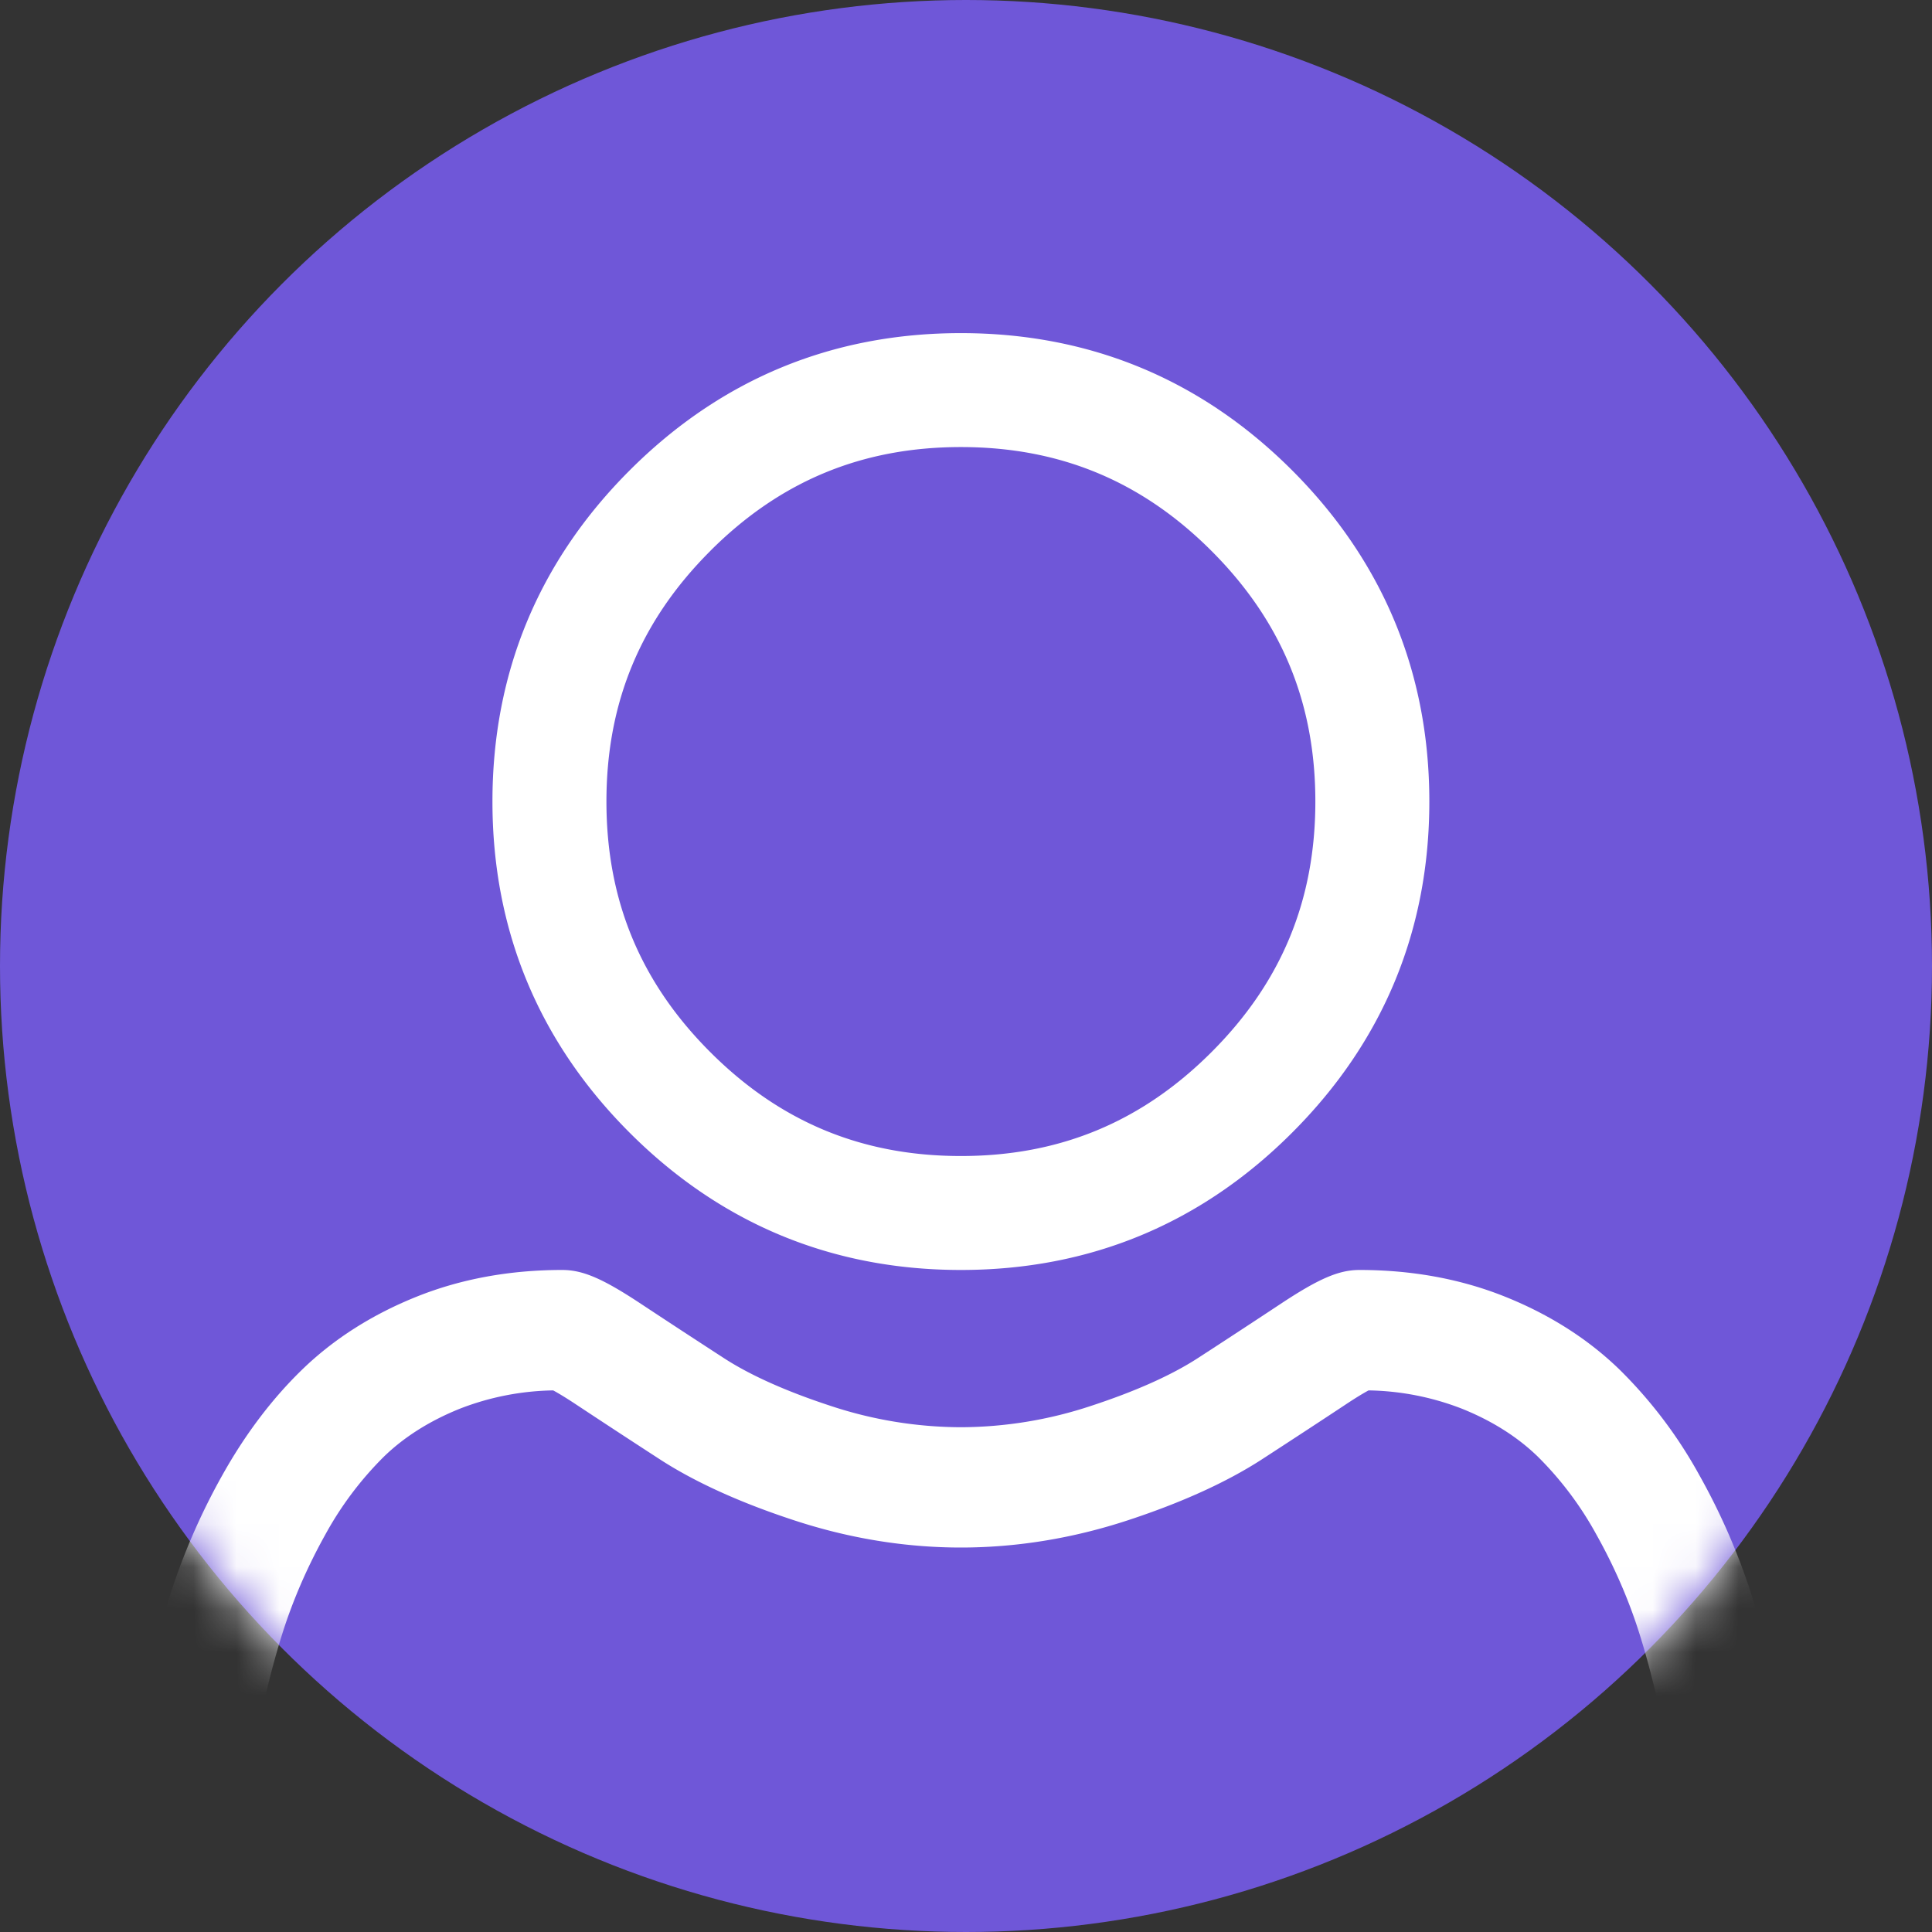 <svg xmlns="http://www.w3.org/2000/svg" xmlns:xlink="http://www.w3.org/1999/xlink" width="45" height="45" viewBox="0 0 45 45">
    <rect x="0" y="0" width="45" height="45" fill="#333333" stroke="none"/>
    <defs>
        <circle id="a" cx="22.5" cy="22.5" r="22.5"/>
    </defs>
    <g fill="none" fill-rule="evenodd">
        <mask id="b" fill="#fff">
            <use xlink:href="#a"/>
        </mask>
        <use fill="#6F57D8" xlink:href="#a"/>
        <g fill="#FFF" fill-rule="nonzero" mask="url(#b)">
            <path d="M22.381 29.58c2.998 0 5.593-1.075 7.714-3.197 2.121-2.12 3.197-4.716 3.197-7.714 0-2.997-1.076-5.593-3.197-7.715-2.121-2.12-4.717-3.195-7.714-3.195-2.998 0-5.593 1.075-7.714 3.196-2.121 2.12-3.197 4.716-3.197 7.714s1.076 5.594 3.197 7.715c2.121 2.12 4.717 3.196 7.714 3.196zm-5.837-16.748c1.628-1.628 3.537-2.419 5.837-2.419s4.21.791 5.837 2.419c1.628 1.628 2.419 3.537 2.419 5.837s-.791 4.21-2.419 5.837c-1.628 1.628-3.537 2.42-5.837 2.42s-4.209-.792-5.837-2.42c-1.628-1.627-2.419-3.537-2.419-5.837s.791-4.21 2.42-5.837zM41.925 43.257a28.896 28.896 0 0 0-.382-3.022 24.134 24.134 0 0 0-.731-3.04 15.138 15.138 0 0 0-1.23-2.834 10.667 10.667 0 0 0-1.854-2.455c-.732-.712-1.627-1.284-2.663-1.7-1.033-.416-2.177-.626-3.4-.626-.48 0-.946.2-1.843.794-.553.366-1.199.79-1.92 1.258-.617.4-1.452.773-2.484 1.112a9.722 9.722 0 0 1-3.038.499 9.729 9.729 0 0 1-3.039-.499c-1.03-.338-1.866-.712-2.482-1.112-.715-.464-1.361-.887-1.922-1.258-.897-.594-1.361-.794-1.842-.794-1.224 0-2.368.21-3.4.626-1.035.416-1.93.988-2.663 1.7-.7.68-1.324 1.506-1.854 2.455a15.165 15.165 0 0 0-1.23 2.835c-.293.934-.54 1.957-.73 3.039a28.7 28.7 0 0 0-.382 3.023 41.596 41.596 0 0 0-.094 2.825c0 2.498.781 4.52 2.322 6.01 1.521 1.471 3.534 2.217 5.983 2.217h22.668c2.448 0 4.461-.746 5.983-2.217 1.54-1.49 2.322-3.512 2.322-6.01 0-.964-.032-1.915-.095-2.826zm-4.13 6.805c-1.005.972-2.34 1.445-4.08 1.445H11.047c-1.741 0-3.076-.473-4.081-1.445-.986-.953-1.465-2.255-1.465-3.979 0-.896.029-1.781.087-2.63.057-.834.173-1.75.345-2.723.17-.961.386-1.863.643-2.68.247-.782.584-1.558 1-2.304A7.908 7.908 0 0 1 8.94 33.93c.473-.46 1.07-.837 1.772-1.119a6.26 6.26 0 0 1 2.173-.426c.096.052.269.152.547.337.567.375 1.221.804 1.944 1.273.814.527 1.864 1.004 3.118 1.415 1.282.422 2.59.635 3.887.635 1.298 0 2.605-.213 3.887-.634 1.255-.412 2.304-.889 3.12-1.417.739-.48 1.374-.896 1.942-1.272.278-.185.45-.285.547-.337a6.265 6.265 0 0 1 2.173.426c.703.282 1.299.66 1.772 1.12a7.887 7.887 0 0 1 1.362 1.814c.418.746.755 1.522 1.001 2.304.258.818.474 1.72.644 2.68.172.974.288 1.89.345 2.723.058.847.088 1.731.088 2.63 0 1.724-.48 3.026-1.465 3.979z"/>
        </g>
    </g>
</svg>
